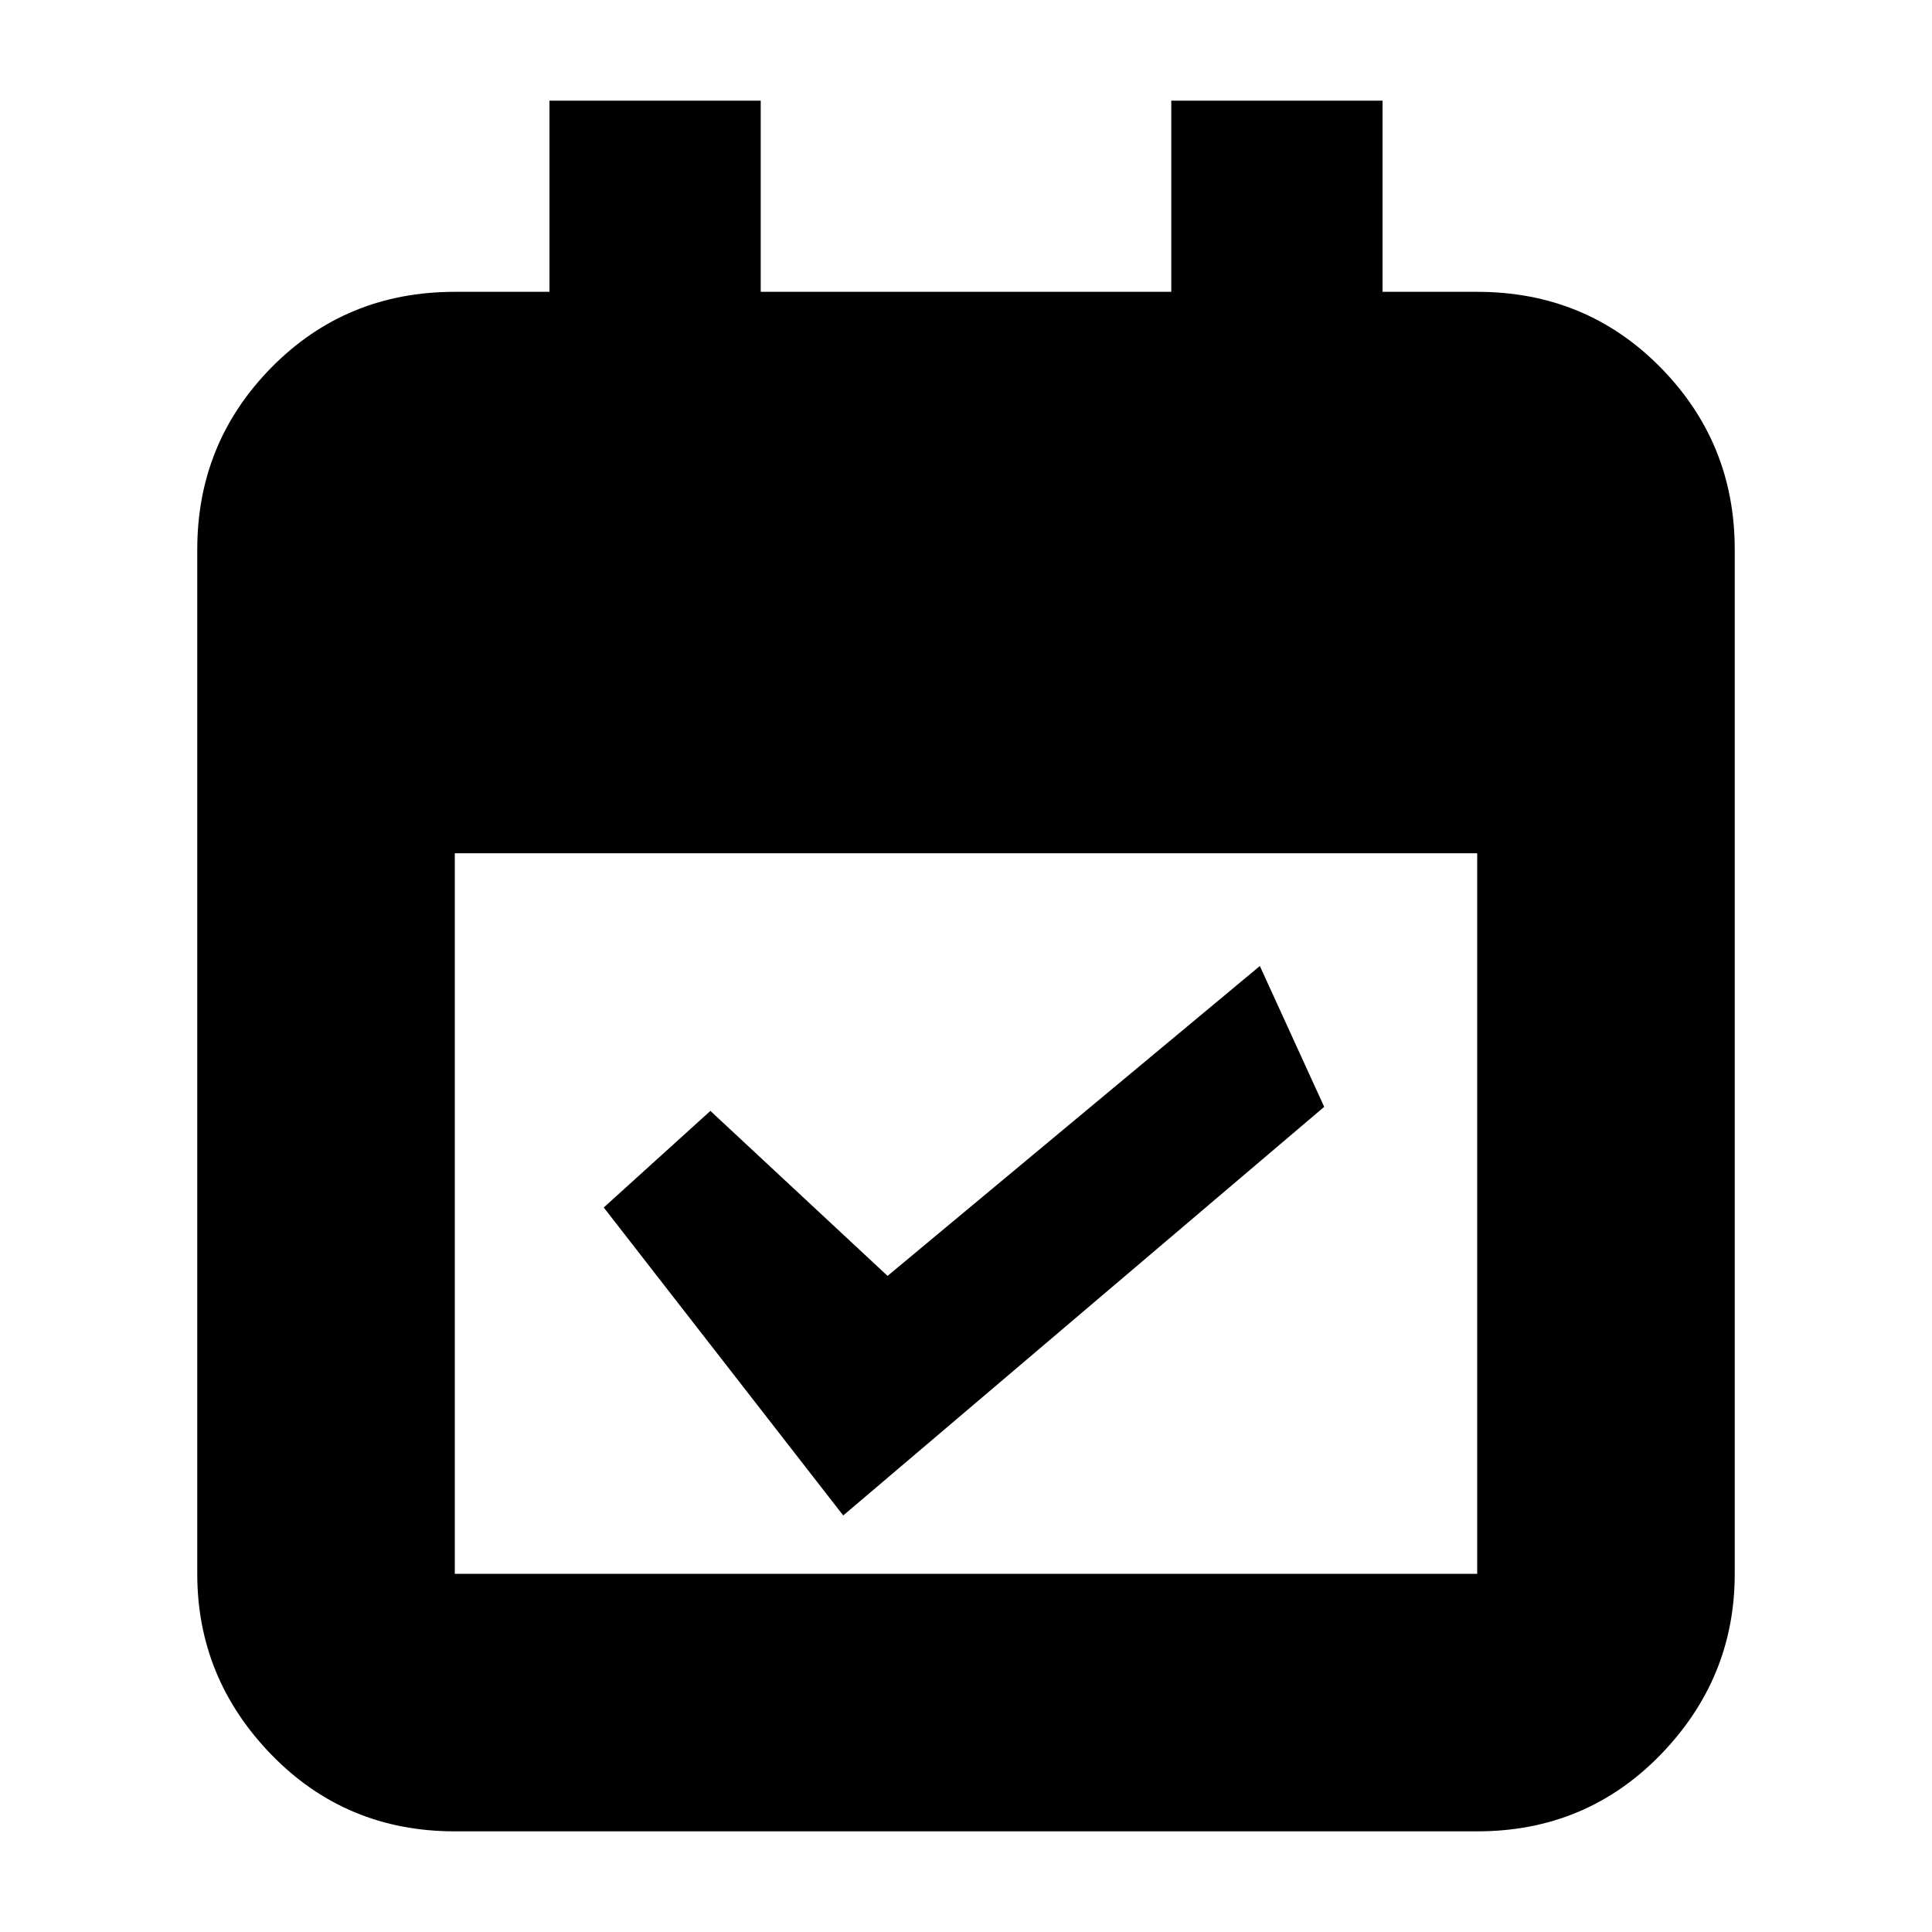 <svg xmlns="http://www.w3.org/2000/svg" height="20" width="20"><path d="m13.708 11.458-4.979 4.23L6.25 12.5l1.104-1 1.834 1.708L13.042 10Zm-9 7.5q-1.125 0-1.896-.791-.77-.792-.77-1.875V5.688q0-1.105.77-1.886.771-.781 1.896-.781h.98V1.042h2.187v1.979h4.25V1.042h2.187v1.979h.98q1.125 0 1.896.781.77.781.77 1.886v10.604q0 1.083-.77 1.875-.771.791-1.896.791Zm0-2.666h10.584V8.833H4.708v7.459Z"/></svg>